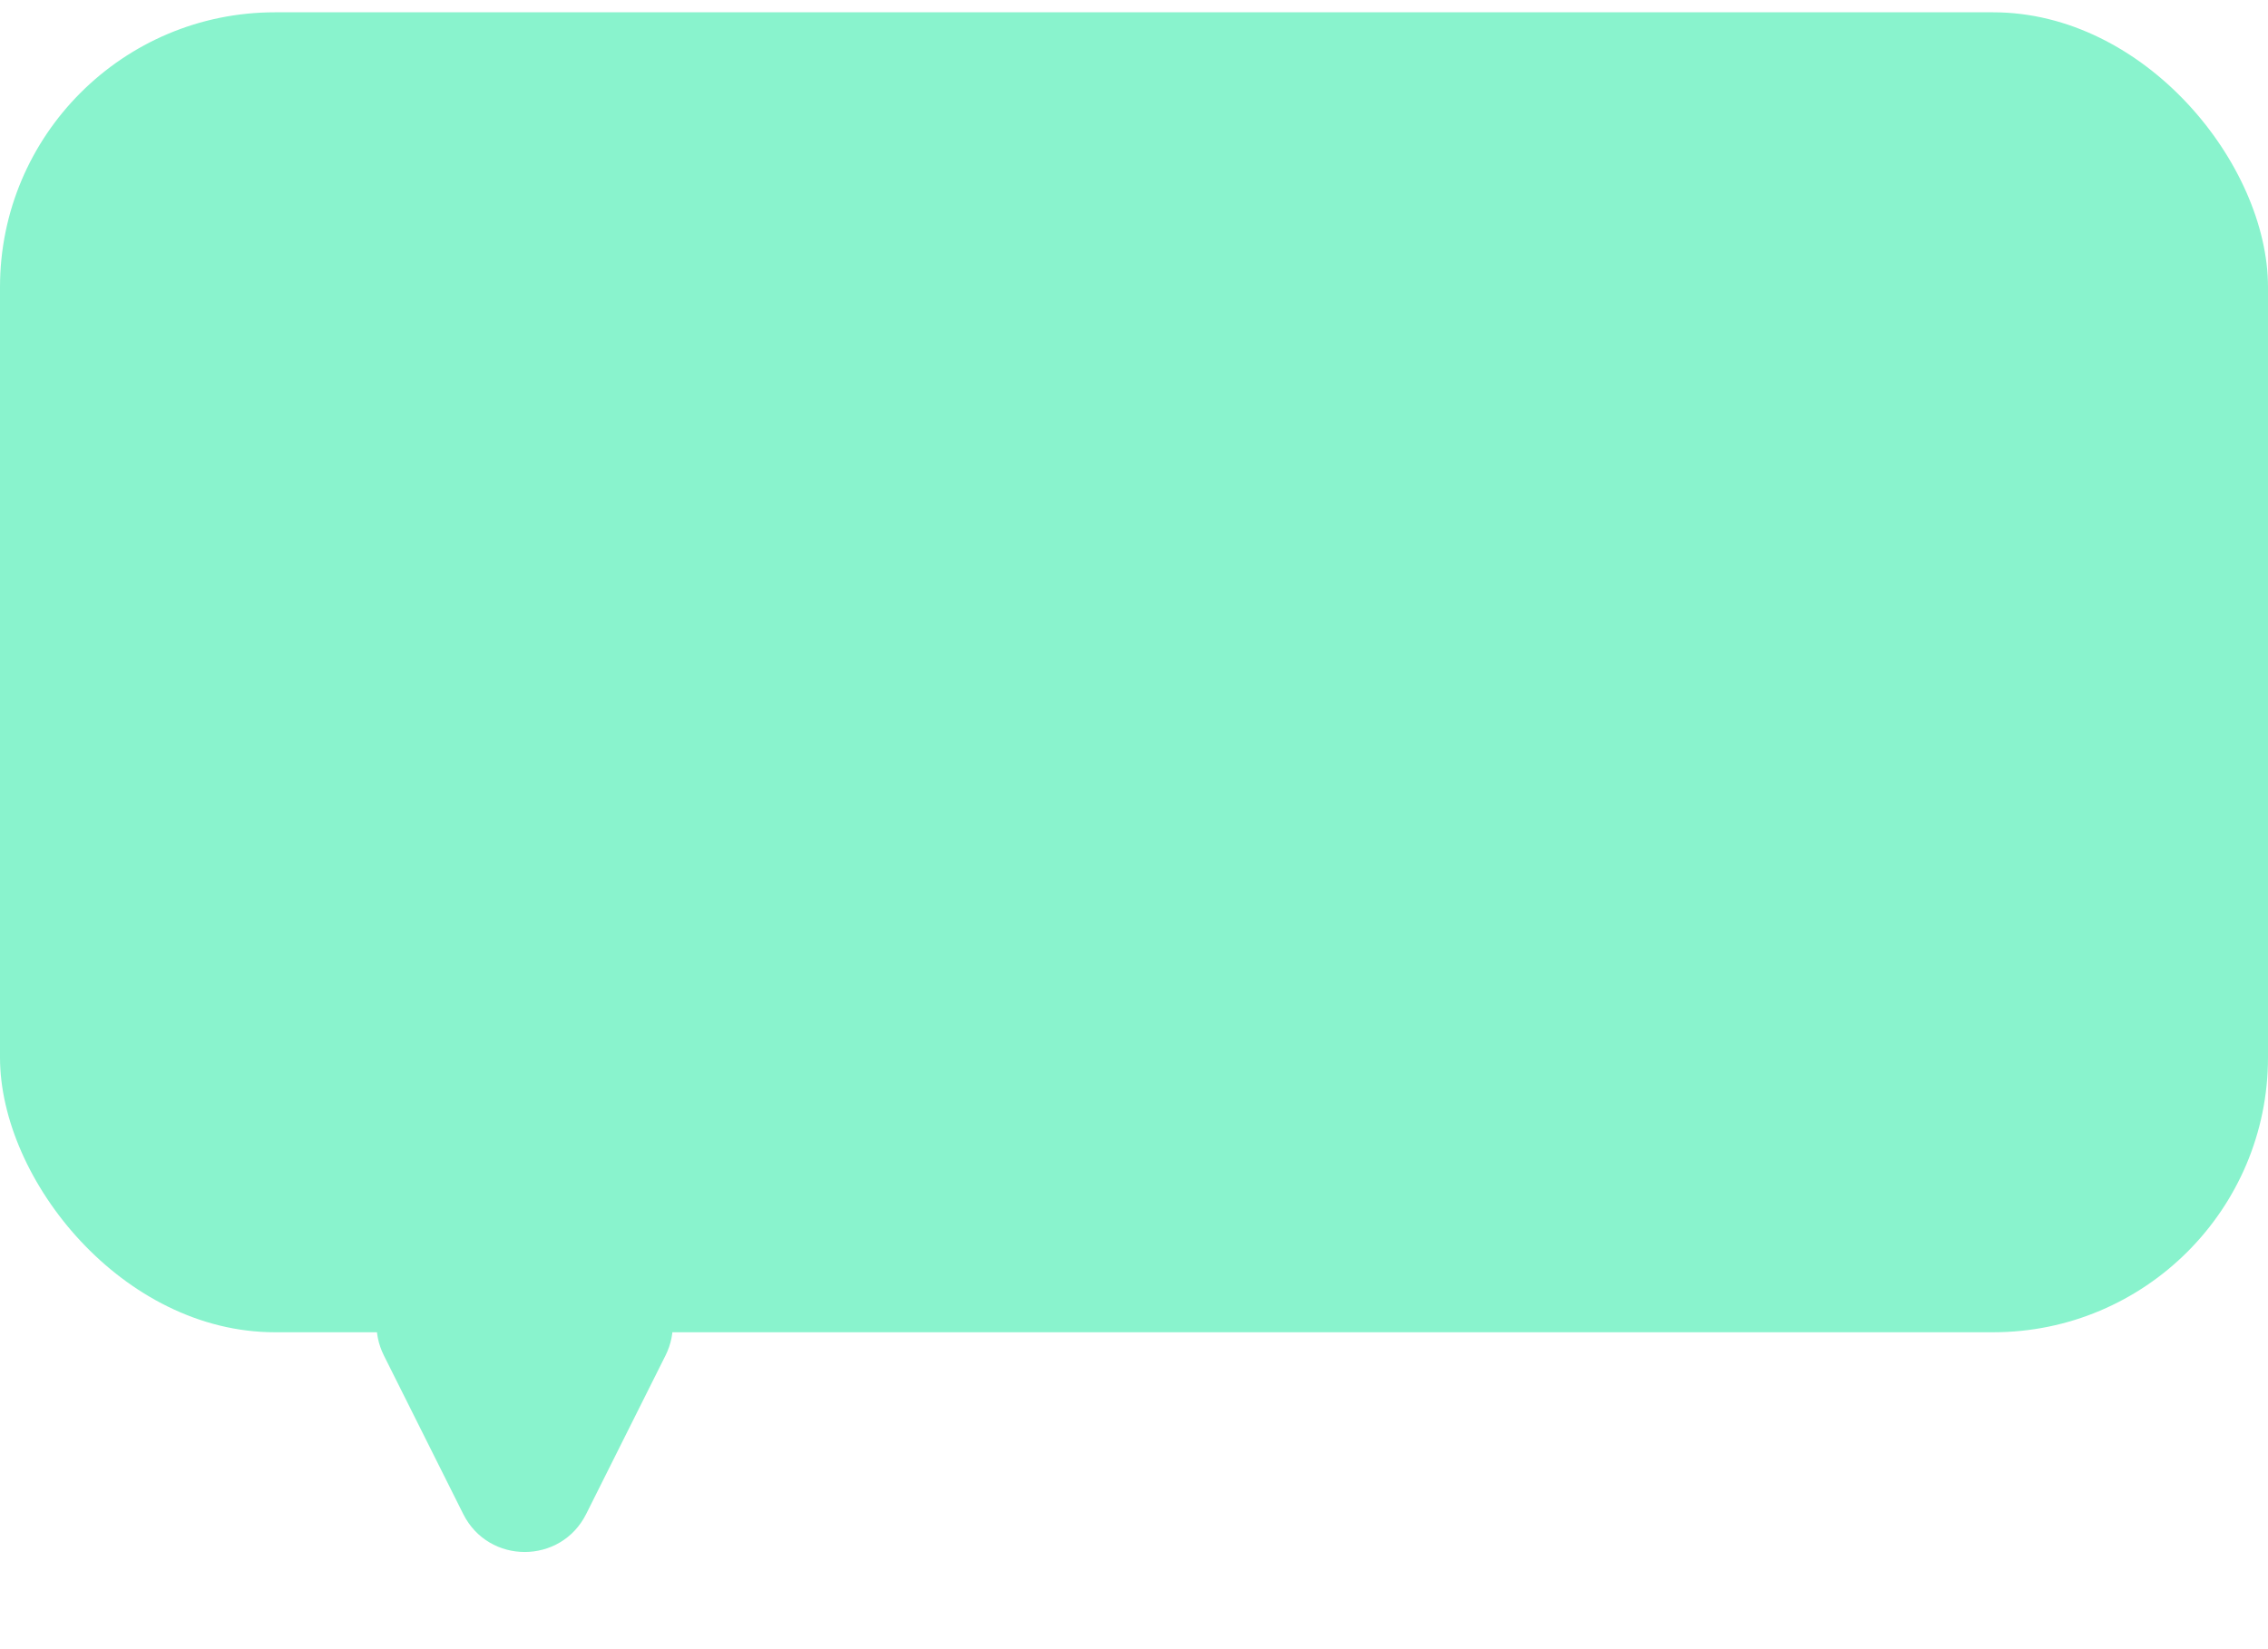 <svg width="33" height="24" viewBox="0 0 33 24" fill="none" xmlns="http://www.w3.org/2000/svg">
<rect y="0.179" width="33" height="19.209" rx="4" fill="#89F3CD"/>
<path d="M8.529 22.033C8.16 22.77 7.109 22.77 6.74 22.033L5.586 19.727C5.253 19.062 5.737 18.279 6.48 18.279H8.788C9.532 18.279 10.015 19.062 9.683 19.727L8.529 22.033Z" fill="#89F3CD"/>
</svg>
